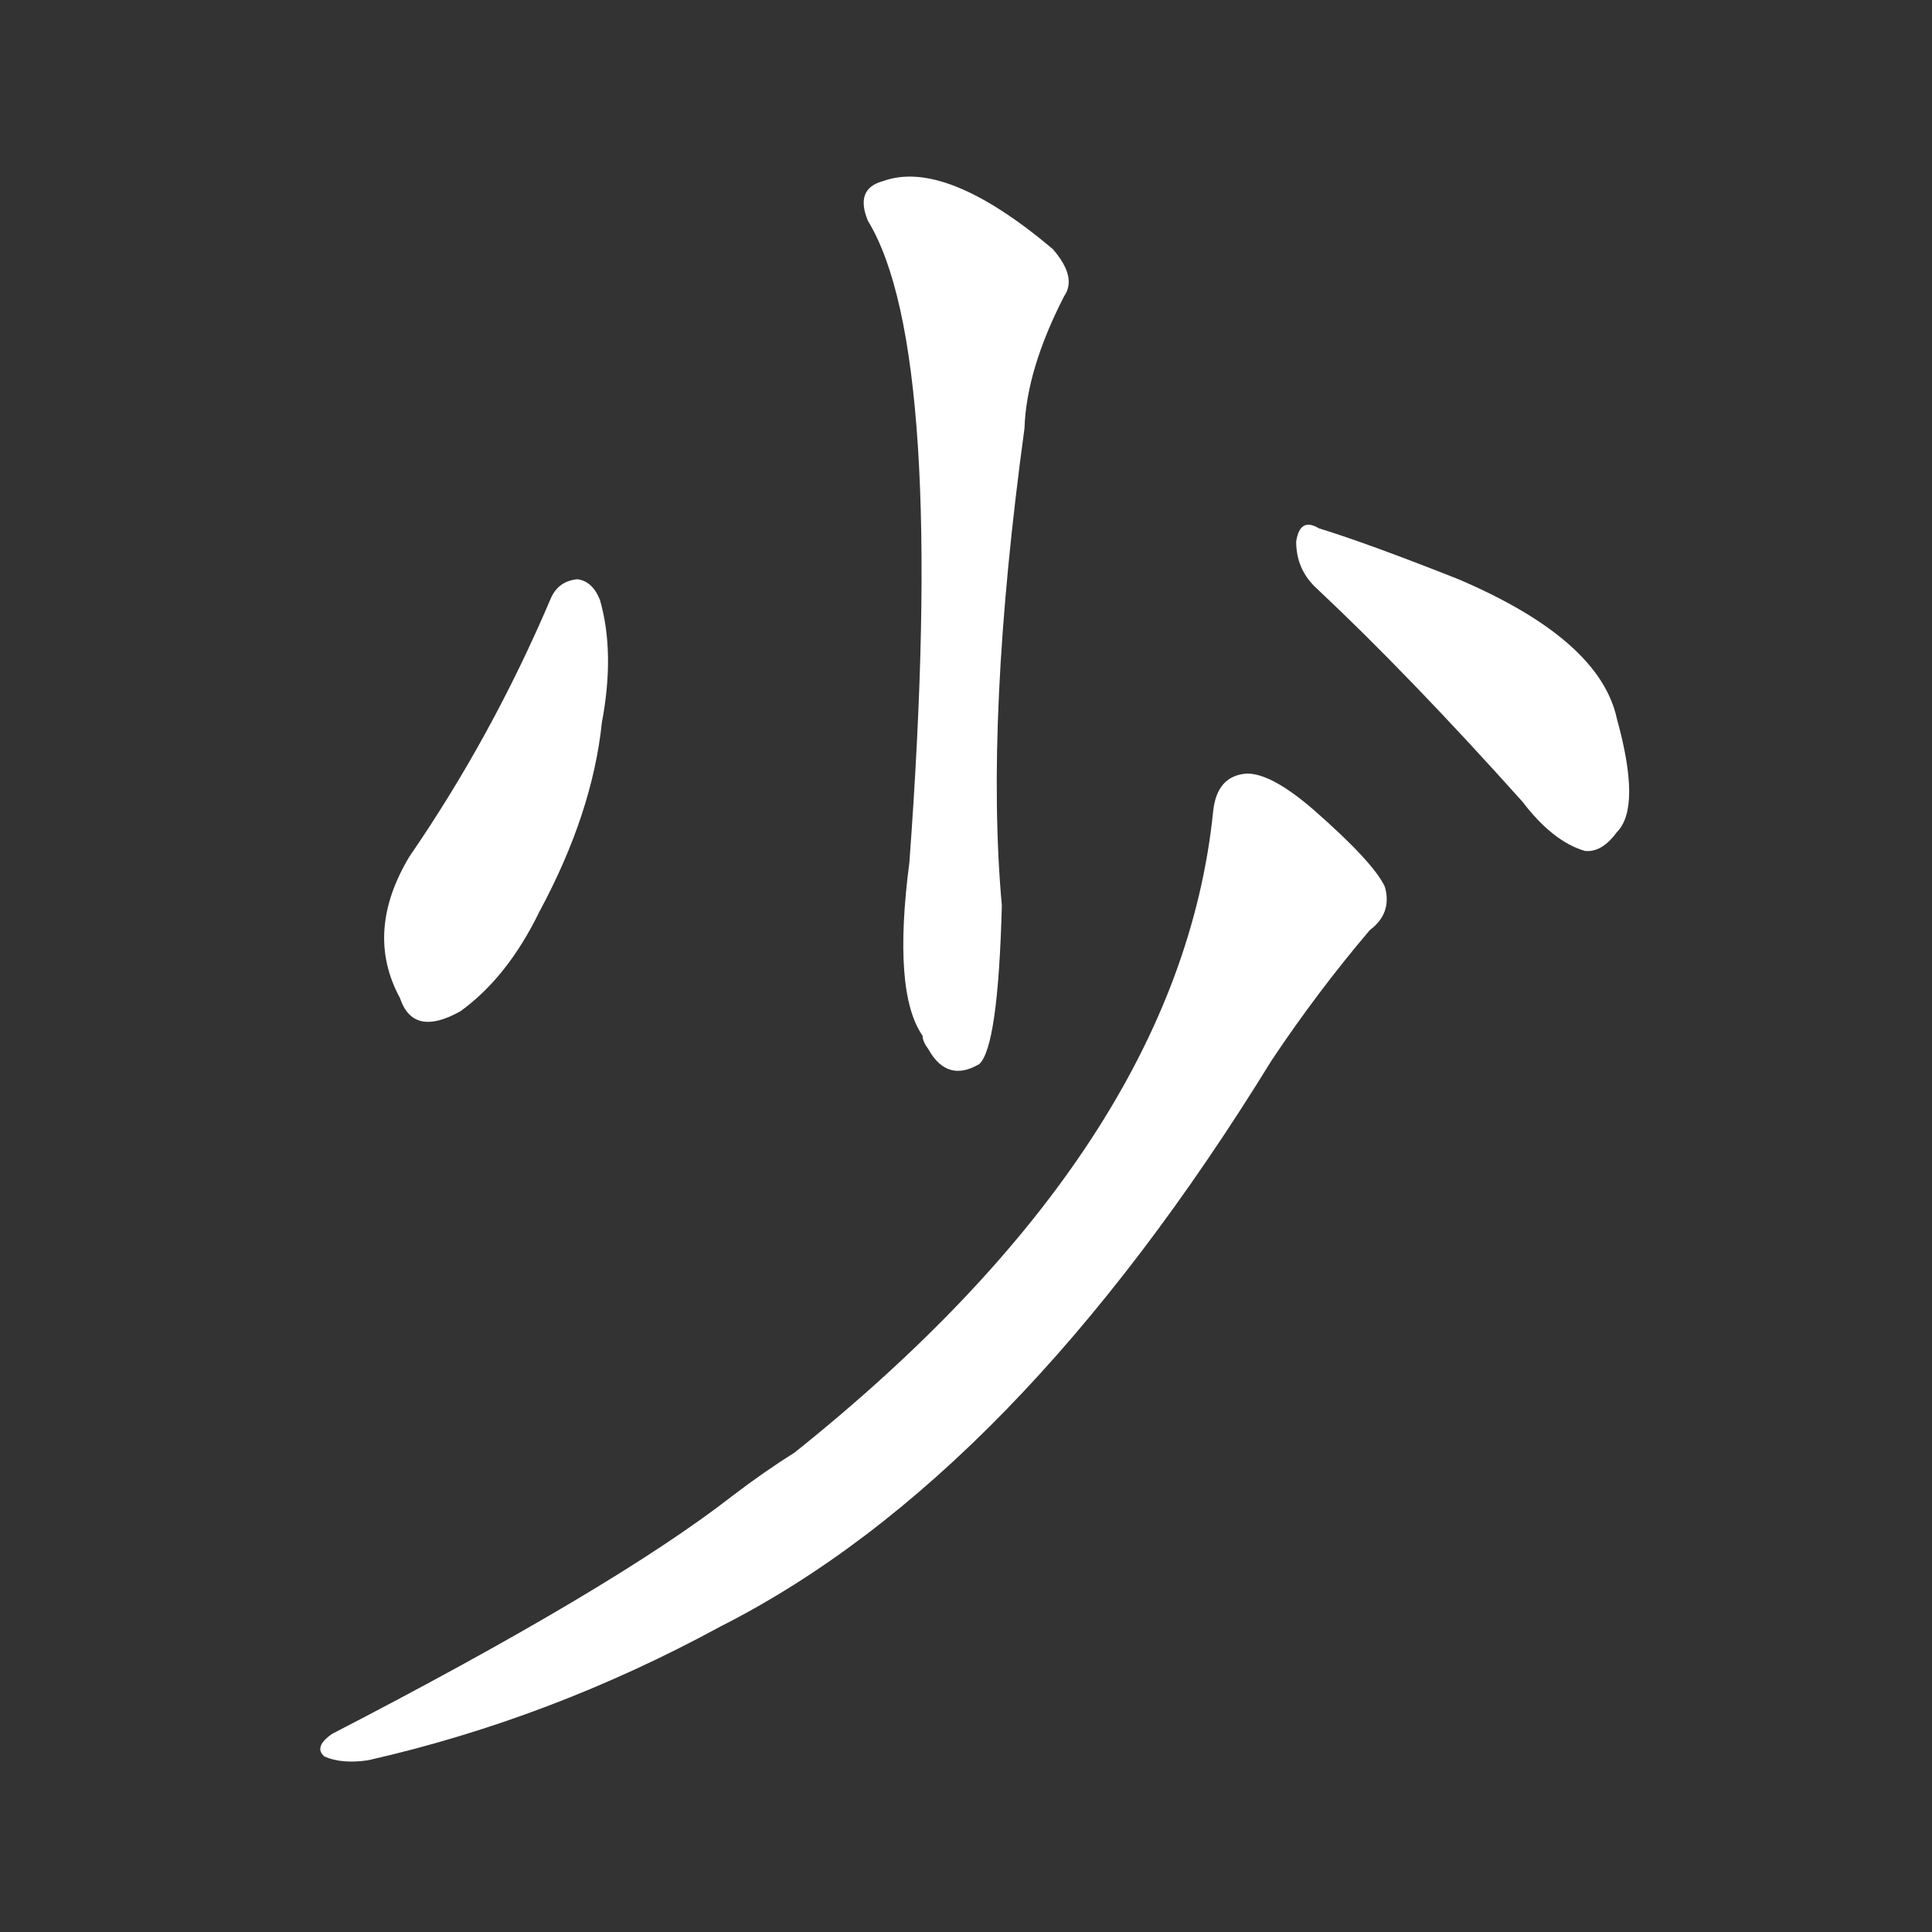 <svg version="1.1" viewBox="0 0 1024 1024" xmlns="http://www.w3.org/2000/svg">
  <rect x="0" y="0" width="1024" height="1024" fill="#333333" stroke="none"/>
  <g transform="scale(1, -1) translate(0, -900)">
    <style type="text/css">
        .stroke1 {fill: #FFFFFF;}
        .stroke2 {fill: #FFFFFF;}
        .stroke3 {fill: #FFFFFF;}
        .stroke4 {fill: #FFFFFF;}
        .stroke5 {fill: #FFFFFF;}
        .stroke6 {fill: #FFFFFF;}
        .stroke7 {fill: #FFFFFF;}
        .stroke8 {fill: #FFFFFF;}
        .stroke9 {fill: #FFFFFF;}
        .stroke10 {fill: #FFFFFF;}
        .stroke11 {fill: #FFFFFF;}
        .stroke12 {fill: #FFFFFF;}
        .stroke13 {fill: #FFFFFF;}
        .stroke14 {fill: #FFFFFF;}
        .stroke15 {fill: #FFFFFF;}
        .stroke16 {fill: #FFFFFF;}
        .stroke17 {fill: #FFFFFF;}
        .stroke18 {fill: #FFFFFF;}
        .stroke19 {fill: #FFFFFF;}
        .stroke20 {fill: #FFFFFF;}
        text {
            font-family: Helvetica;
            font-size: 50px;
            fill: #FFFFFF;}
            paint-order: stroke;
            stroke: #000000;
            stroke-width: 4px;
            stroke-linecap: butt;
            stroke-linejoin: miter;
            font-weight: 800;
        }
    </style>

    <path d="M 460 783 Q 502 714 482 443 Q 473 374 489 351 Q 489 348 492 344 Q 502 326 519 336 Q 529 345 531 420 Q 522 519 543 673 Q 544 704 564 743 Q 571 753 558 768 Q 501 816 468 804 Q 453 800 460 783 Z" class="stroke1"/>
    <path d="M 292 583 Q 261 510 217 446 Q 193 406 212 371 Q 219 350 244 364 Q 269 382 286 417 Q 314 469 319 517 Q 326 554 318 582 Q 314 592 306 593 Q 296 592 292 583 Z" class="stroke2"/>
    <path d="M 698 588 Q 747 542 807 475 Q 823 454 840 449 Q 849 448 857 459 Q 870 472 857 519 Q 848 561 773 593 Q 725 612 699 620 Q 689 626 687 613 Q 687 598 698 588 Z" class="stroke3"/>
    <path d="M 643 470 Q 625 293 421 130 Q 405 120 388 107 Q 325 58 176 -19 Q 166 -26 172 -31 Q 181 -35 195 -33 Q 292 -11 382 38 Q 538 117 674 338 Q 698 374 726 407 Q 738 416 734 430 Q 728 443 696 471 Q 674 490 661 490 Q 645 489 643 470 Z" class="stroke4"/>
</g></svg>